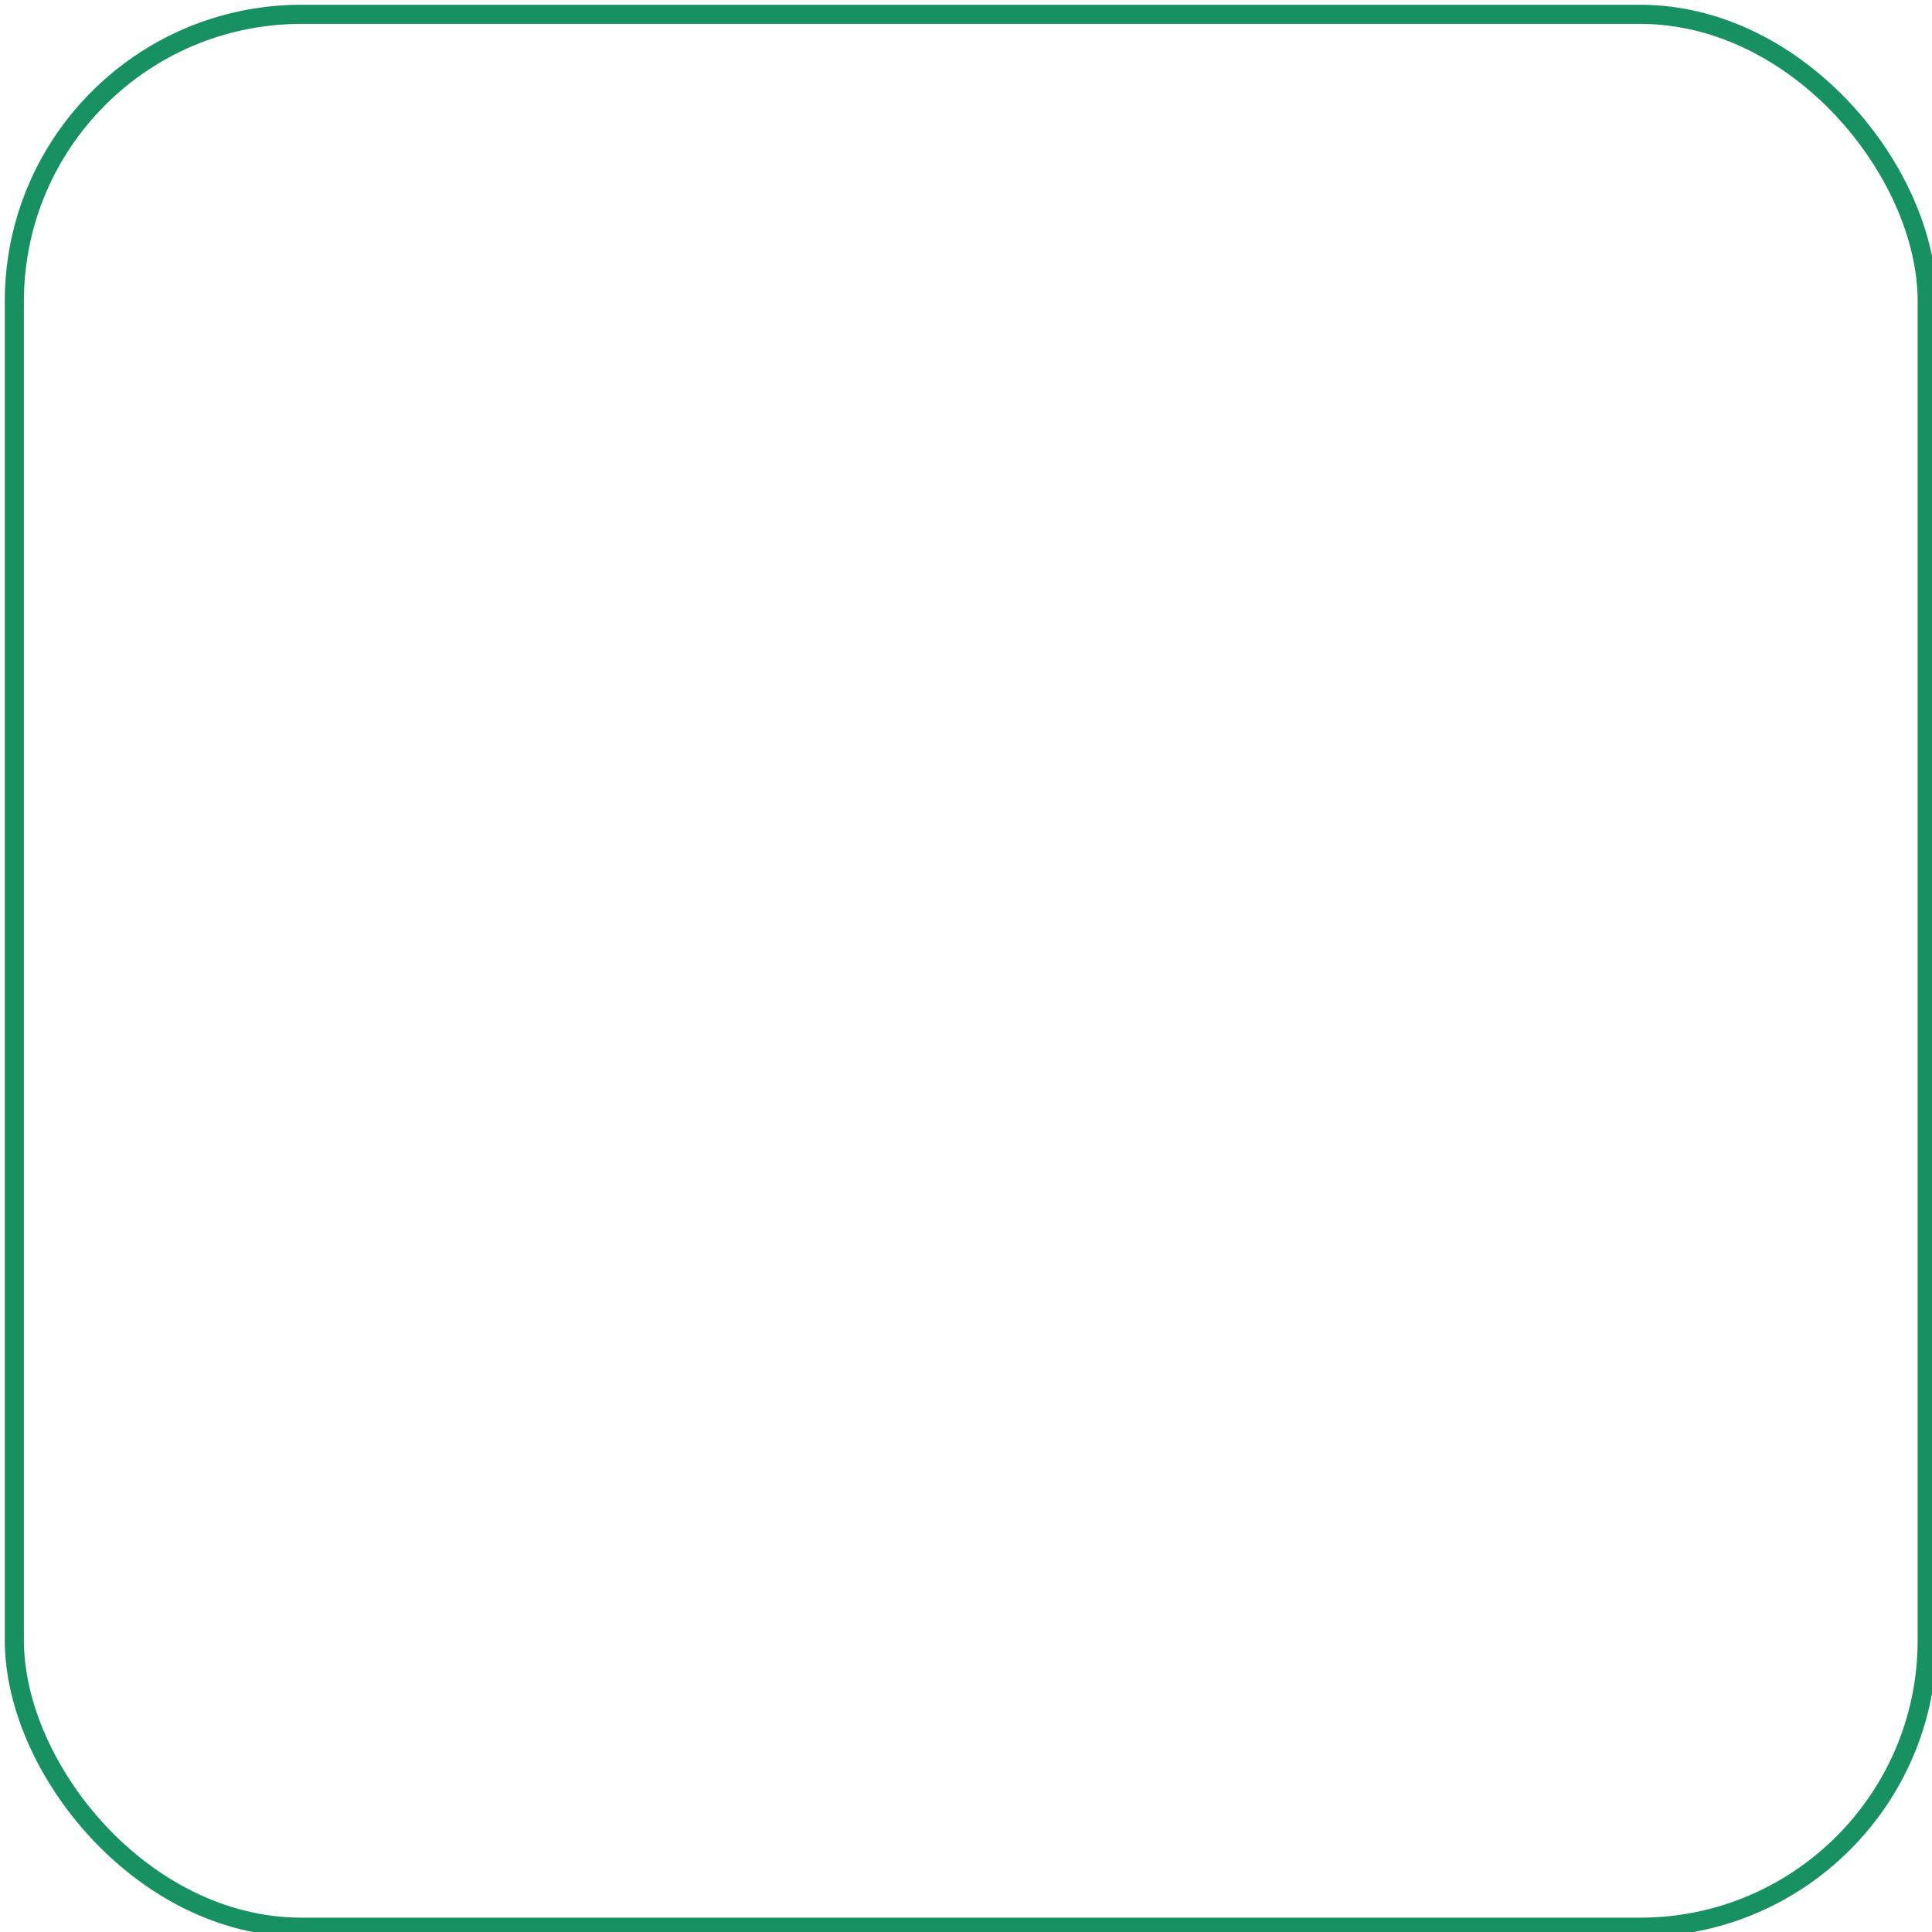 <svg host="65bd71144e" xmlns="http://www.w3.org/2000/svg" xmlns:xlink="http://www.w3.org/1999/xlink" version="1.1" width="202px" height="202px" viewBox="-0.5 -0.5 202 202" content="&lt;mxfile&gt;&lt;diagram id=&quot;bD1K3jbIecL41xqCuWPX&quot; name=&quot;Page-1&quot;&gt;jZNNb8MgDIZ/DfcE1q69Nuu6y0497IyCG9BIHBHapPv1g8XkY9WkSTmY5zVgvyZMFPVwcrLV76jAMp6pgYkXxvkT5yx+mbqPYJtvRlA5o0aUz+BsvoBgRvRqFHSrRI9ovWnXsMSmgdKvmHQO+3XaBe361lZW8ADOpbSP9MMor0e622QzfwNT6XRznpFSy5RMoNNSYb9A4shE4RD9GNVDATZ6l3wZ973+oU6FOWj8fzbQIG7SXqk3qsvfU7MOr42CmJ8zcei18XBuZRnVPkw3MO1rS3JlZRfNzWLspDKhjgItusAabMKmw8VY+wt13uHnZCWfSEpjXOS7fb6NymOH1PQNnIdhgajjE2AN3t1DCql7Mp9e3zMt+3mUPA1ML8Y4QUnPp5pOnh0OAZmclvMwf7TFHyGO3w==&lt;/diagram&gt;&lt;/mxfile&gt;">
    <defs/>
    <g>
        <rect x="1" y="1" width="200" height="200" rx="30" ry="30" fill="none" stroke="#189162" stroke-width="2" pointer-events="all"/>
    </g>
</svg>